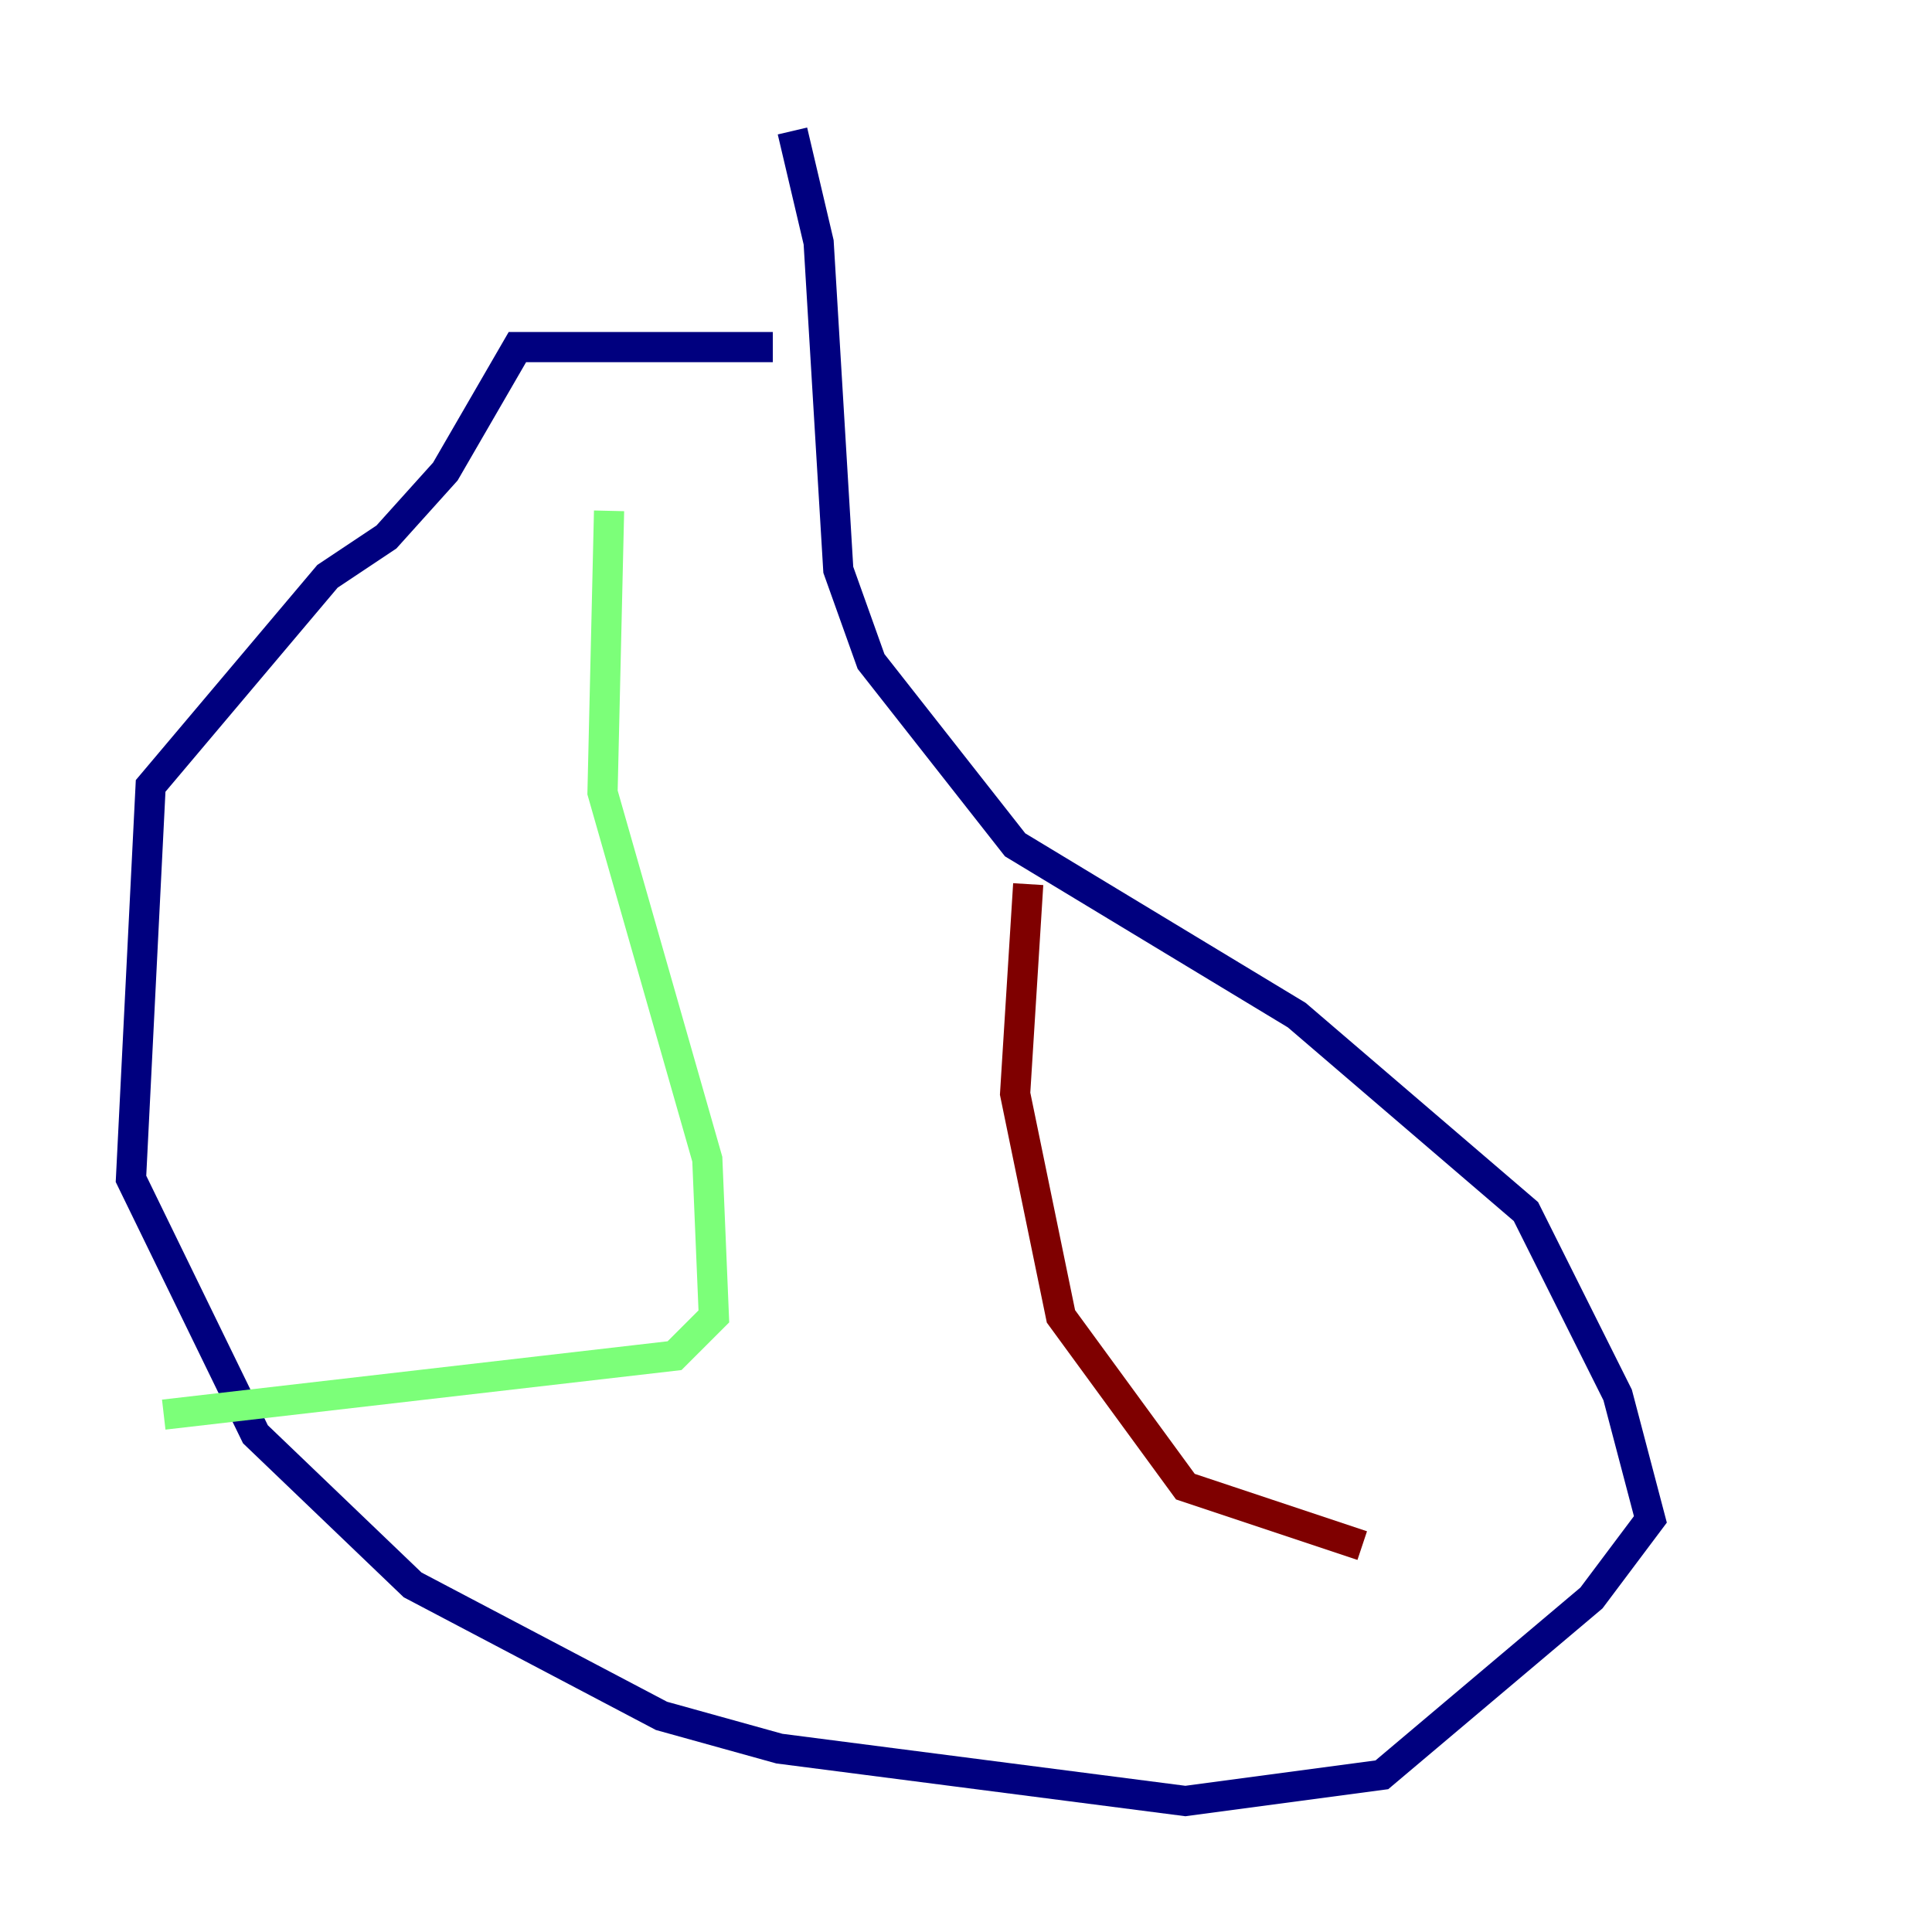 <?xml version="1.0" encoding="utf-8" ?>
<svg baseProfile="tiny" height="128" version="1.2" viewBox="0,0,128,128" width="128" xmlns="http://www.w3.org/2000/svg" xmlns:ev="http://www.w3.org/2001/xml-events" xmlns:xlink="http://www.w3.org/1999/xlink"><defs /><polyline fill="none" points="51.2,22.997 34.278,22.997 29.505,31.241 25.6,35.58 21.695,38.183 9.98,52.068 8.678,78.102 16.922,95.024 27.336,105.003 43.824,113.681 51.634,115.851 78.536,119.322 91.552,117.586 105.437,105.871 109.342,100.664 107.173,92.42 101.098,80.271 85.912,67.254 67.254,55.973 57.709,43.824 55.539,37.749 54.237,16.054 52.502,8.678" stroke="#00007f" stroke-width="2" /><polyline fill="none" points="40.352,33.844 39.919,52.502 46.861,76.8 47.295,87.214 44.691,89.817 10.848,93.722" stroke="#7cff79" stroke-width="2" /><polyline fill="none" points="68.122,58.576 67.254,72.461 70.291,87.214 78.536,98.495 90.251,102.4" stroke="#7f0000" stroke-width="2" /></svg>